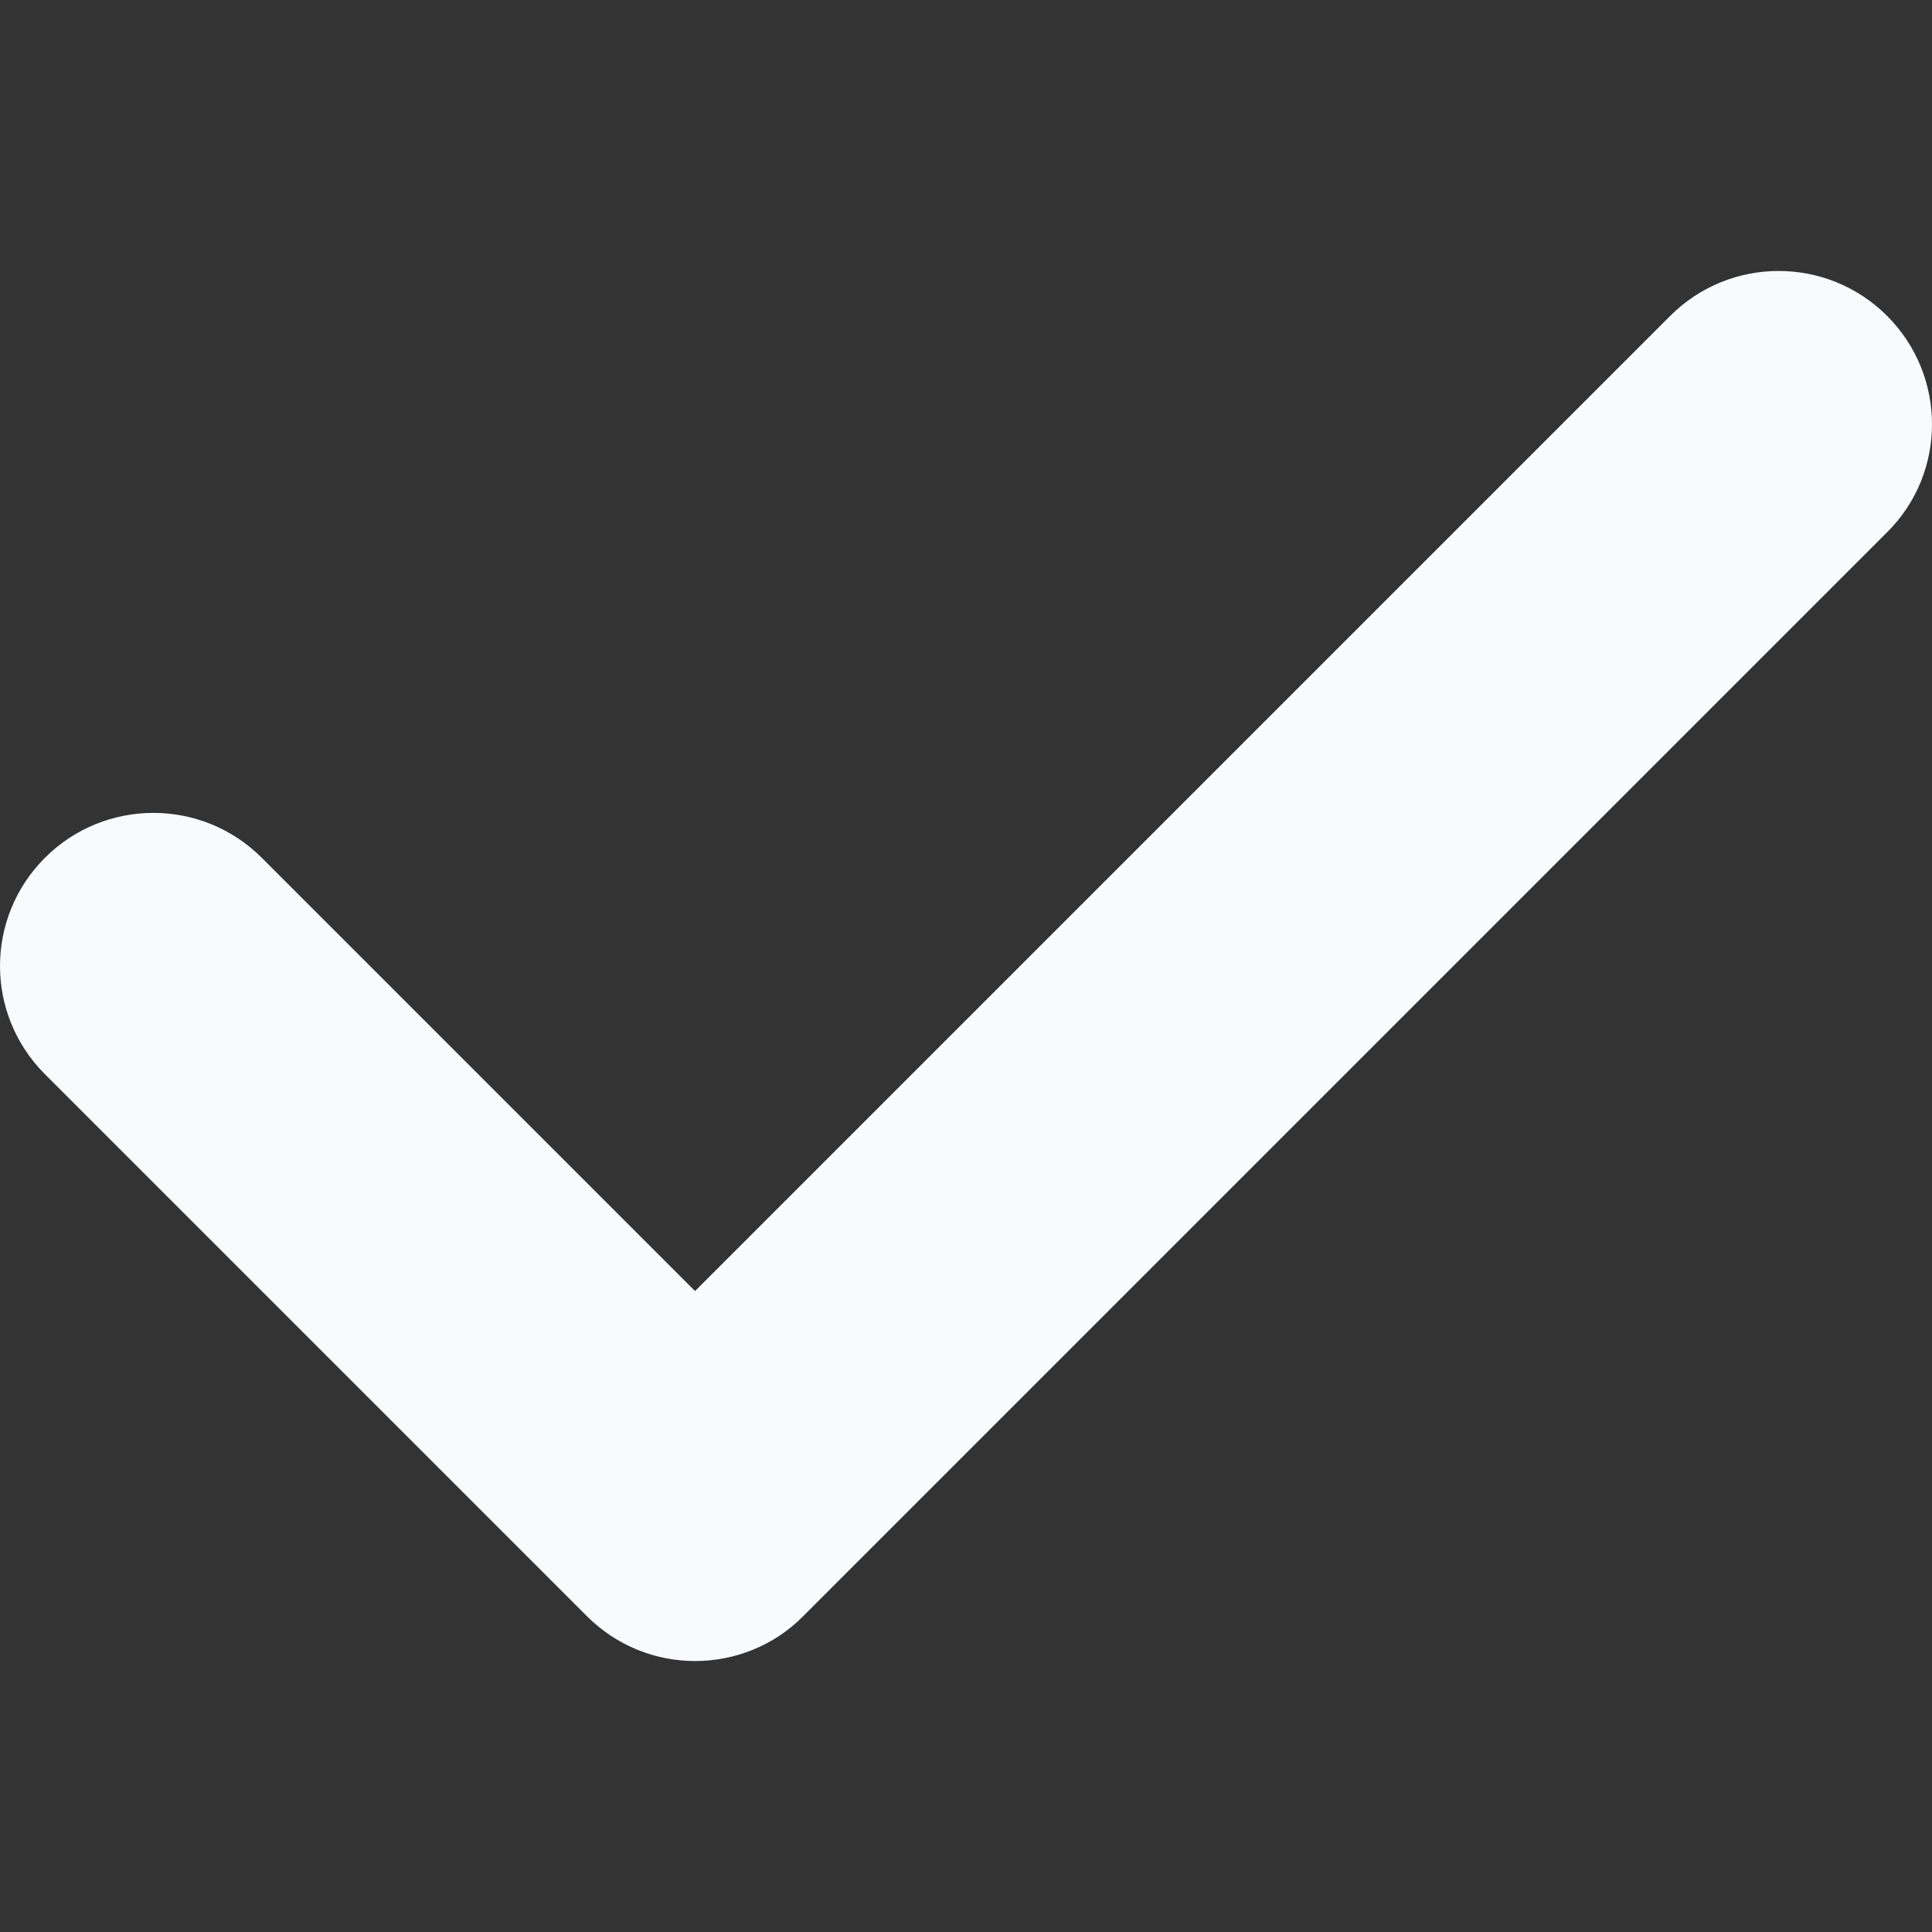 <svg width="4" height="4" viewBox="0 0 4 4" fill="none" xmlns="http://www.w3.org/2000/svg">
<rect x="0" y="0" width="4" height="4" fill="#333333" stroke="none"/>
<g clip-path="url(#clip0_2613_7981)">
<path d="M3.907 0.654C3.783 0.53 3.582 0.53 3.458 0.654L1.439 2.673L0.542 1.776C0.418 1.652 0.217 1.652 0.093 1.776C-0.031 1.9 -0.031 2.1 0.093 2.224L1.215 3.346C1.277 3.408 1.358 3.439 1.439 3.439C1.52 3.439 1.602 3.408 1.663 3.346L3.907 1.102C4.031 0.979 4.031 0.778 3.907 0.654Z" fill="#F8FAFC"/>
</g>
<defs>
<clipPath id="clip0_2613_7981">
<rect width="4" height="4" fill="white"/>
</clipPath>
</defs>
</svg>
